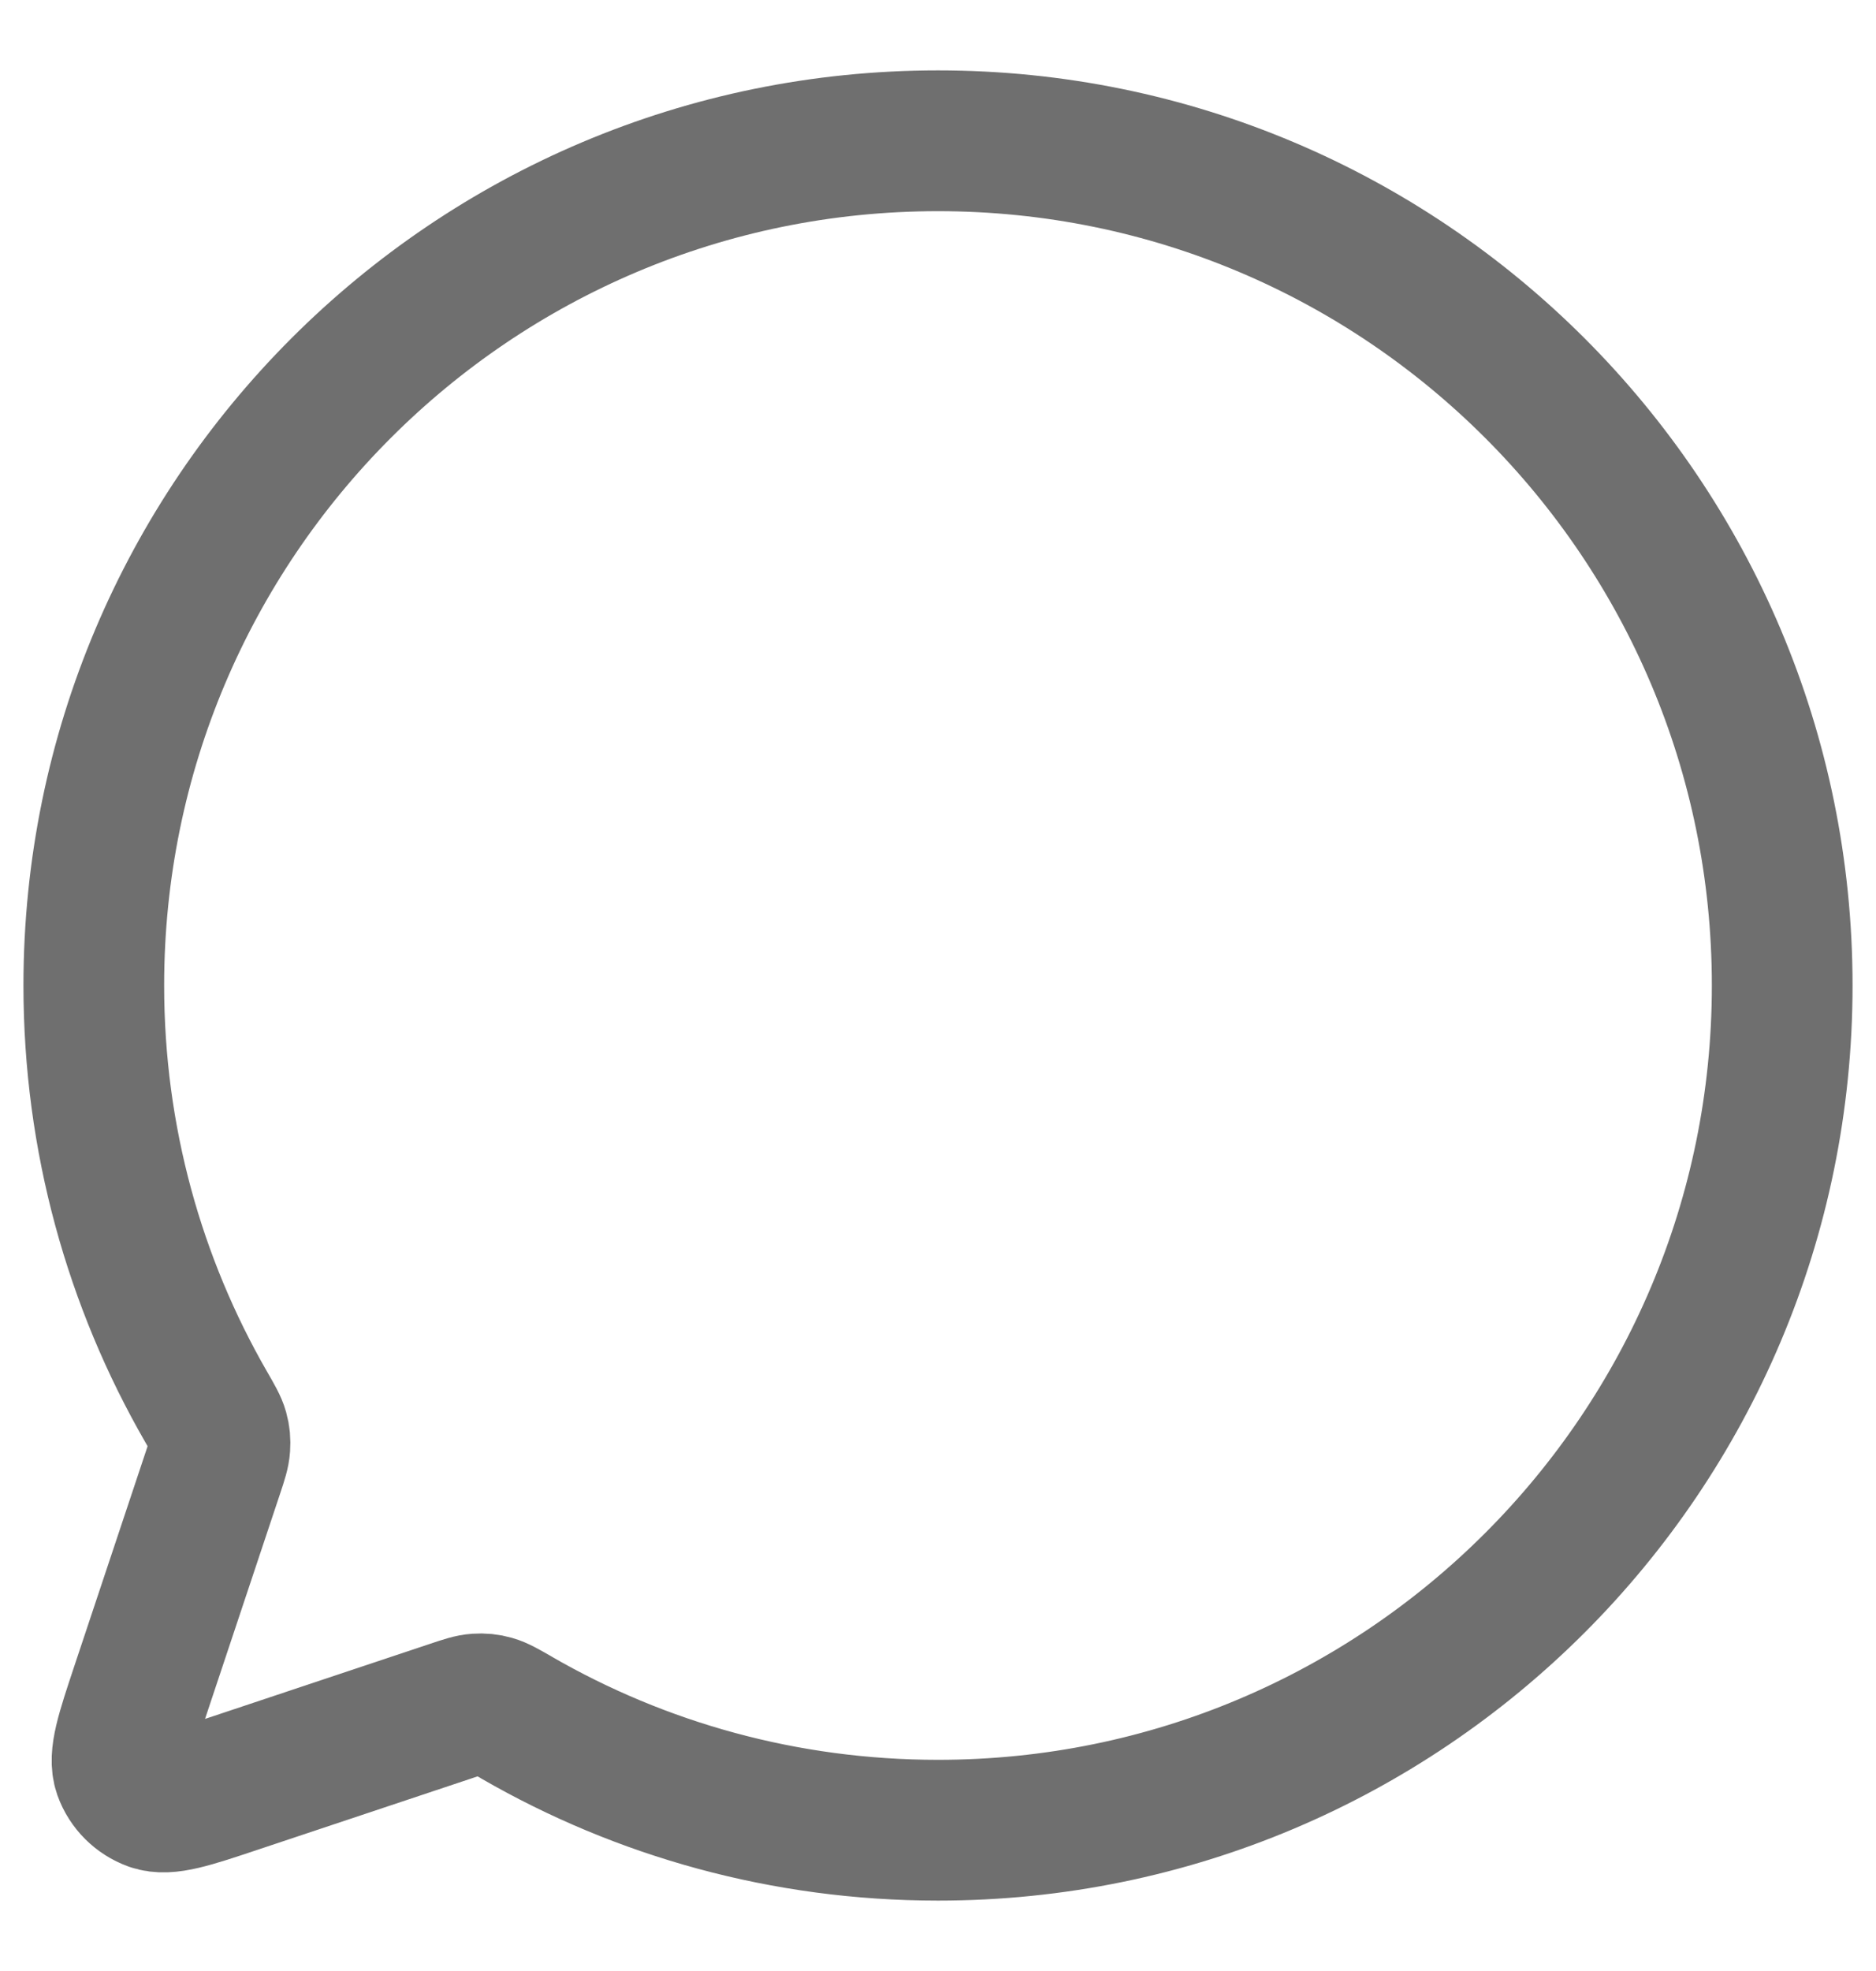 <svg width="20" height="21" viewBox="0 0 20 21" fill="none" xmlns="http://www.w3.org/2000/svg">
<path d="M5.51 18.302C6.831 19.064 8.365 19.5 10 19.5C14.97 19.5 19 15.471 19 10.5C19 5.529 14.971 1.5 10 1.5C5.029 1.5 1 5.529 1 10.5C1 12.135 1.436 13.668 2.198 14.99L2.201 14.995C2.274 15.122 2.311 15.186 2.328 15.247C2.344 15.304 2.348 15.355 2.344 15.415C2.34 15.478 2.319 15.544 2.275 15.676L1.506 17.982L1.505 17.985C1.343 18.472 1.262 18.715 1.319 18.877C1.37 19.019 1.482 19.13 1.623 19.181C1.785 19.238 2.027 19.158 2.512 18.996L2.518 18.994L4.824 18.225C4.955 18.181 5.022 18.159 5.086 18.155C5.145 18.151 5.196 18.156 5.253 18.172C5.314 18.189 5.378 18.226 5.506 18.299L5.51 18.302Z" stroke="#333333" stroke-opacity="0.7" stroke-width="1.5" stroke-linecap="round" stroke-linejoin="round"/>
</svg>
